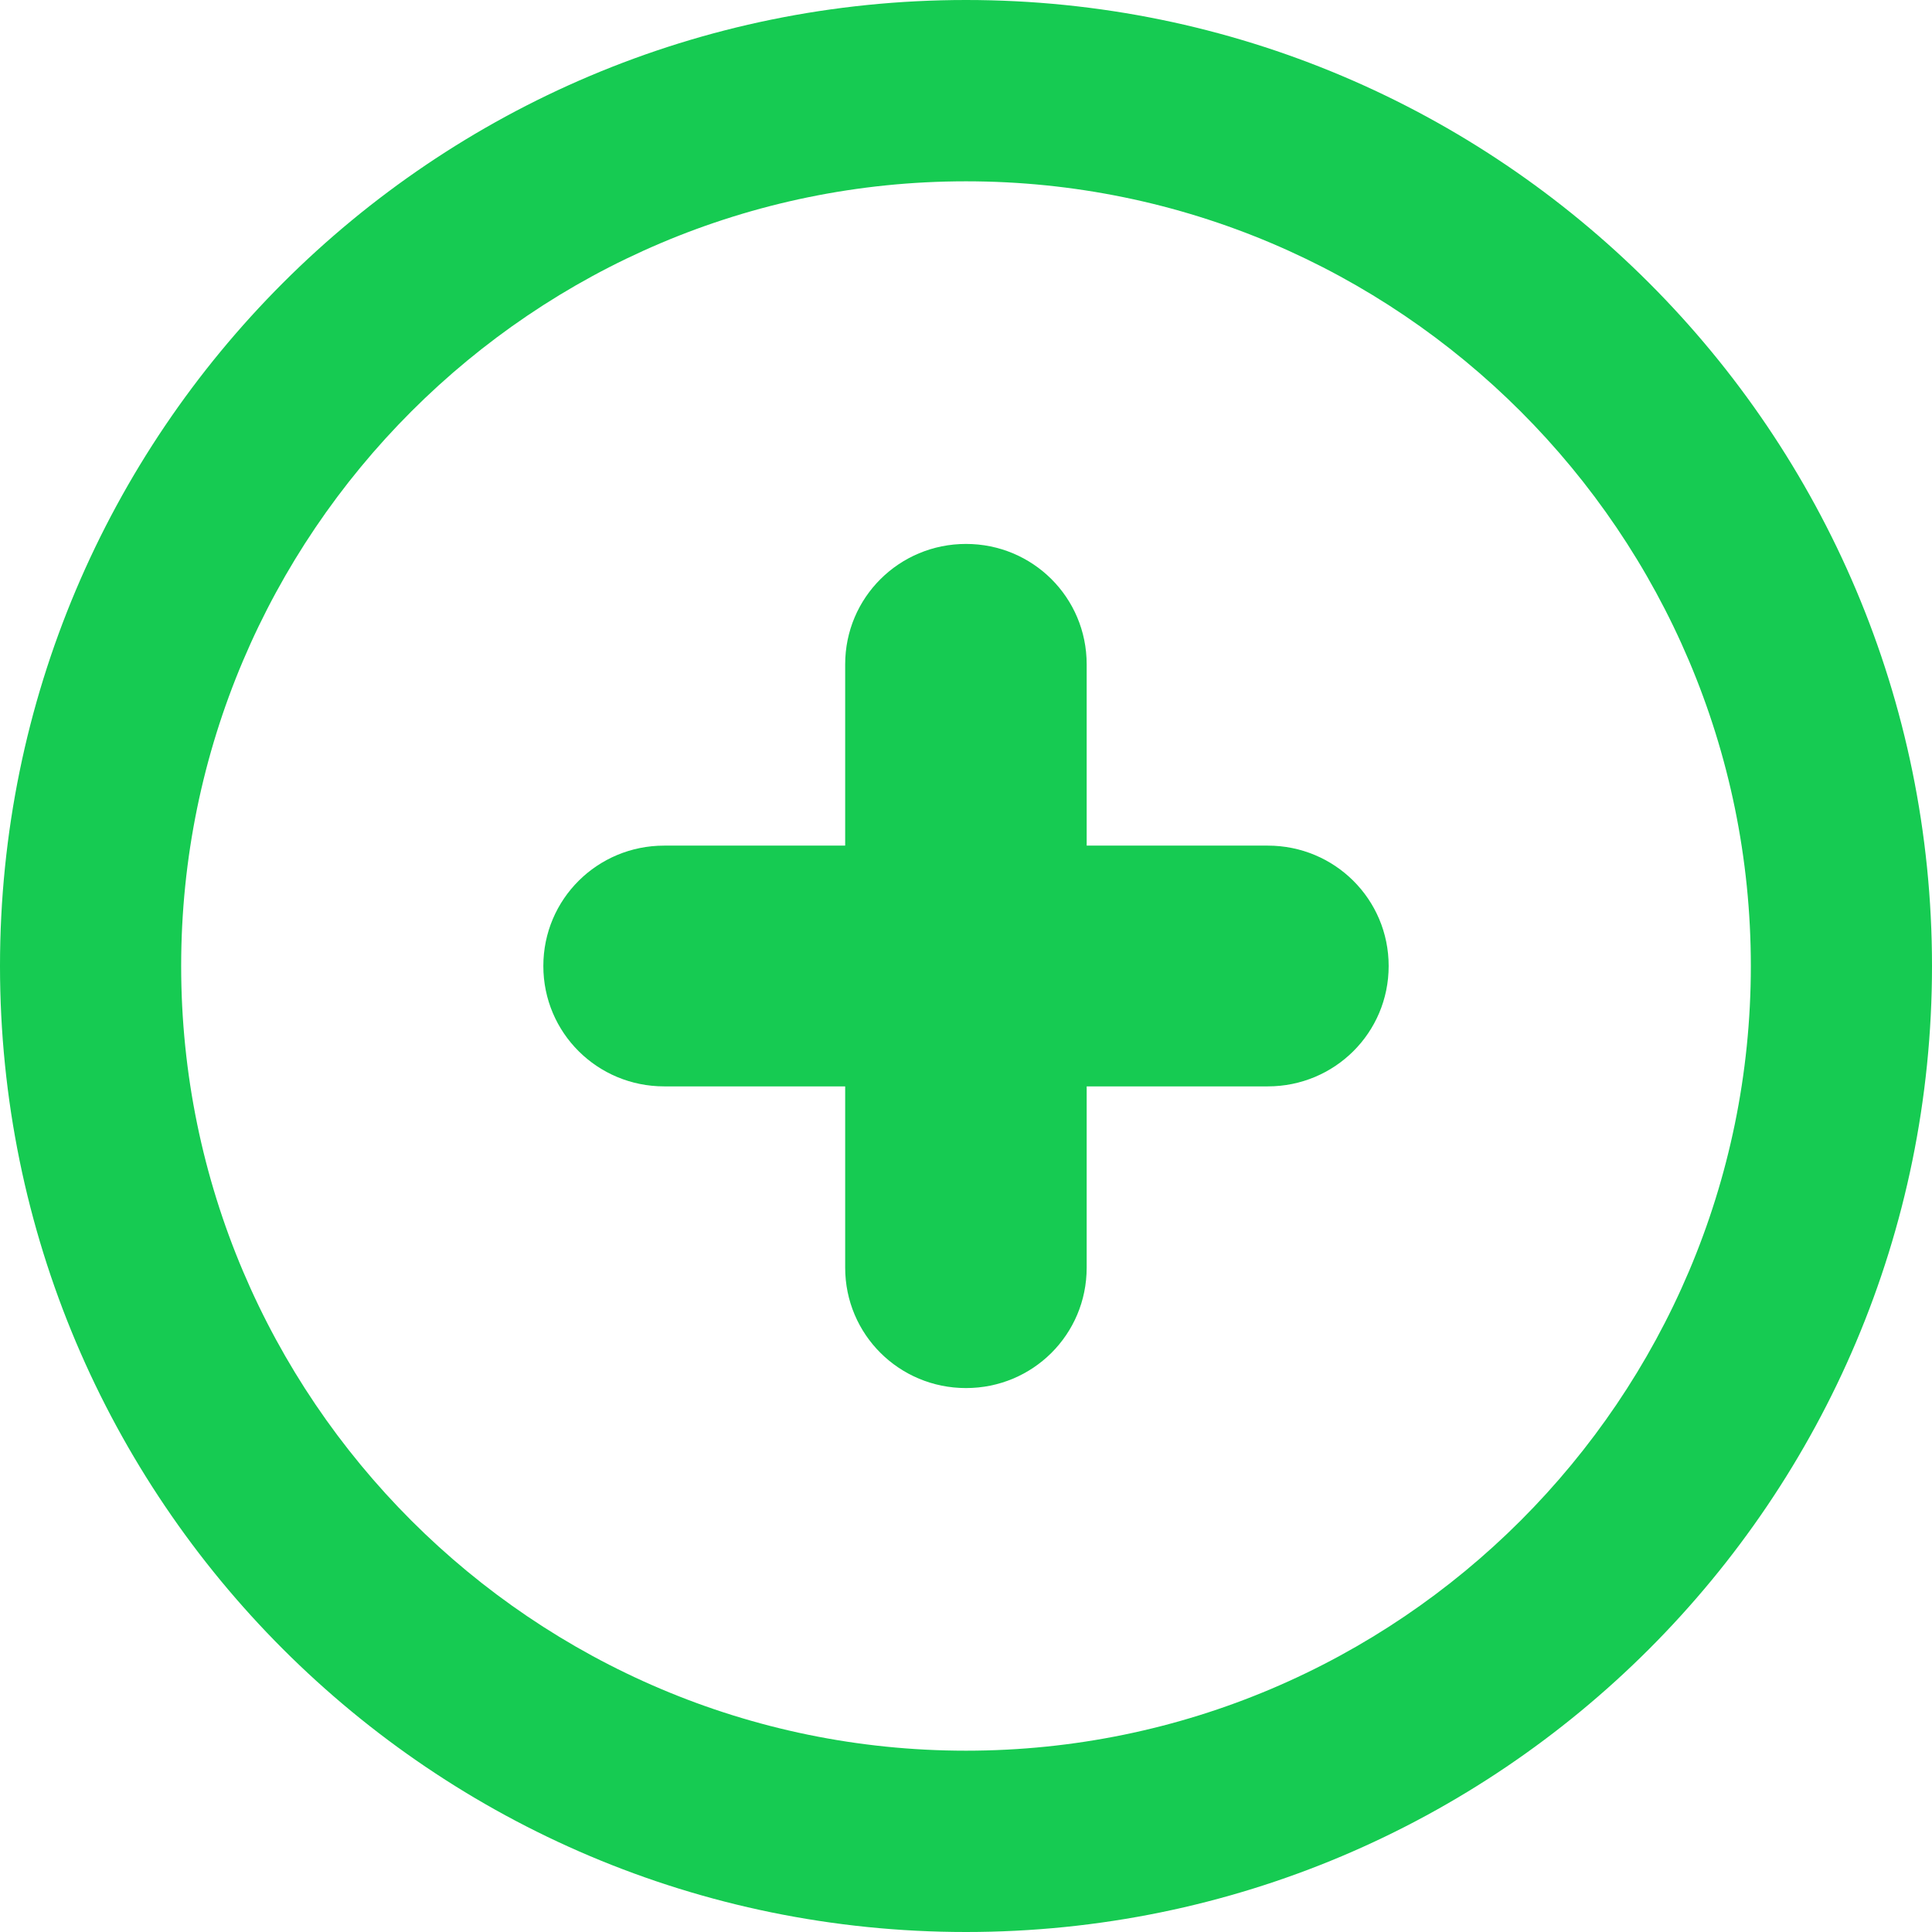 <svg id="SvgjsSvg1032" xmlns="http://www.w3.org/2000/svg" version="1.1" xmlns:xlink="http://www.w3.org/1999/xlink" xmlns:svgjs="http://svgjs.com/svgjs" width="13" height="13" viewBox="0 0 13 13"><title>Фигура 48</title><desc>Created with Avocode.</desc><defs id="SvgjsDefs1033"></defs><path id="SvgjsPath1034" d="M456.5 1559C452.91 1559 450 1556.09 450 1552.5C450 1548.91 452.91 1546 456.5 1546C460.09 1546 463 1548.91 463 1552.5C463 1556.09 460.09 1559 456.5 1559ZM456.5 1547.22C453.588 1547.22 451.219 1549.59 451.219 1552.5C451.219 1555.41 453.588 1557.78 456.5 1557.78C459.412 1557.78 461.781 1555.41 461.781 1552.5C461.781 1549.59 459.412 1547.22 456.5 1547.22ZM459.344 1552.5C459.344 1552.05 458.98 1551.69 458.531 1551.69L457.312 1551.69L457.312 1550.47C457.312 1550.02 456.949 1549.66 456.5 1549.66C456.051 1549.66 455.687 1550.02 455.687 1550.47L455.687 1551.69L454.469 1551.69C454.02 1551.69 453.656 1552.05 453.656 1552.5C453.656 1552.95 454.02 1553.31 454.469 1553.31L455.687 1553.31L455.687 1554.53C455.687 1554.98 456.051 1555.34 456.5 1555.34C456.949 1555.34 457.312 1554.98 457.312 1554.53L457.312 1553.31L458.531 1553.31C458.98 1553.31 459.344 1552.95 459.344 1552.5Z " fill="#16cb52" fill-opacity="1" transform="matrix(1,0,0,1,-450,-1546)"></path></svg>